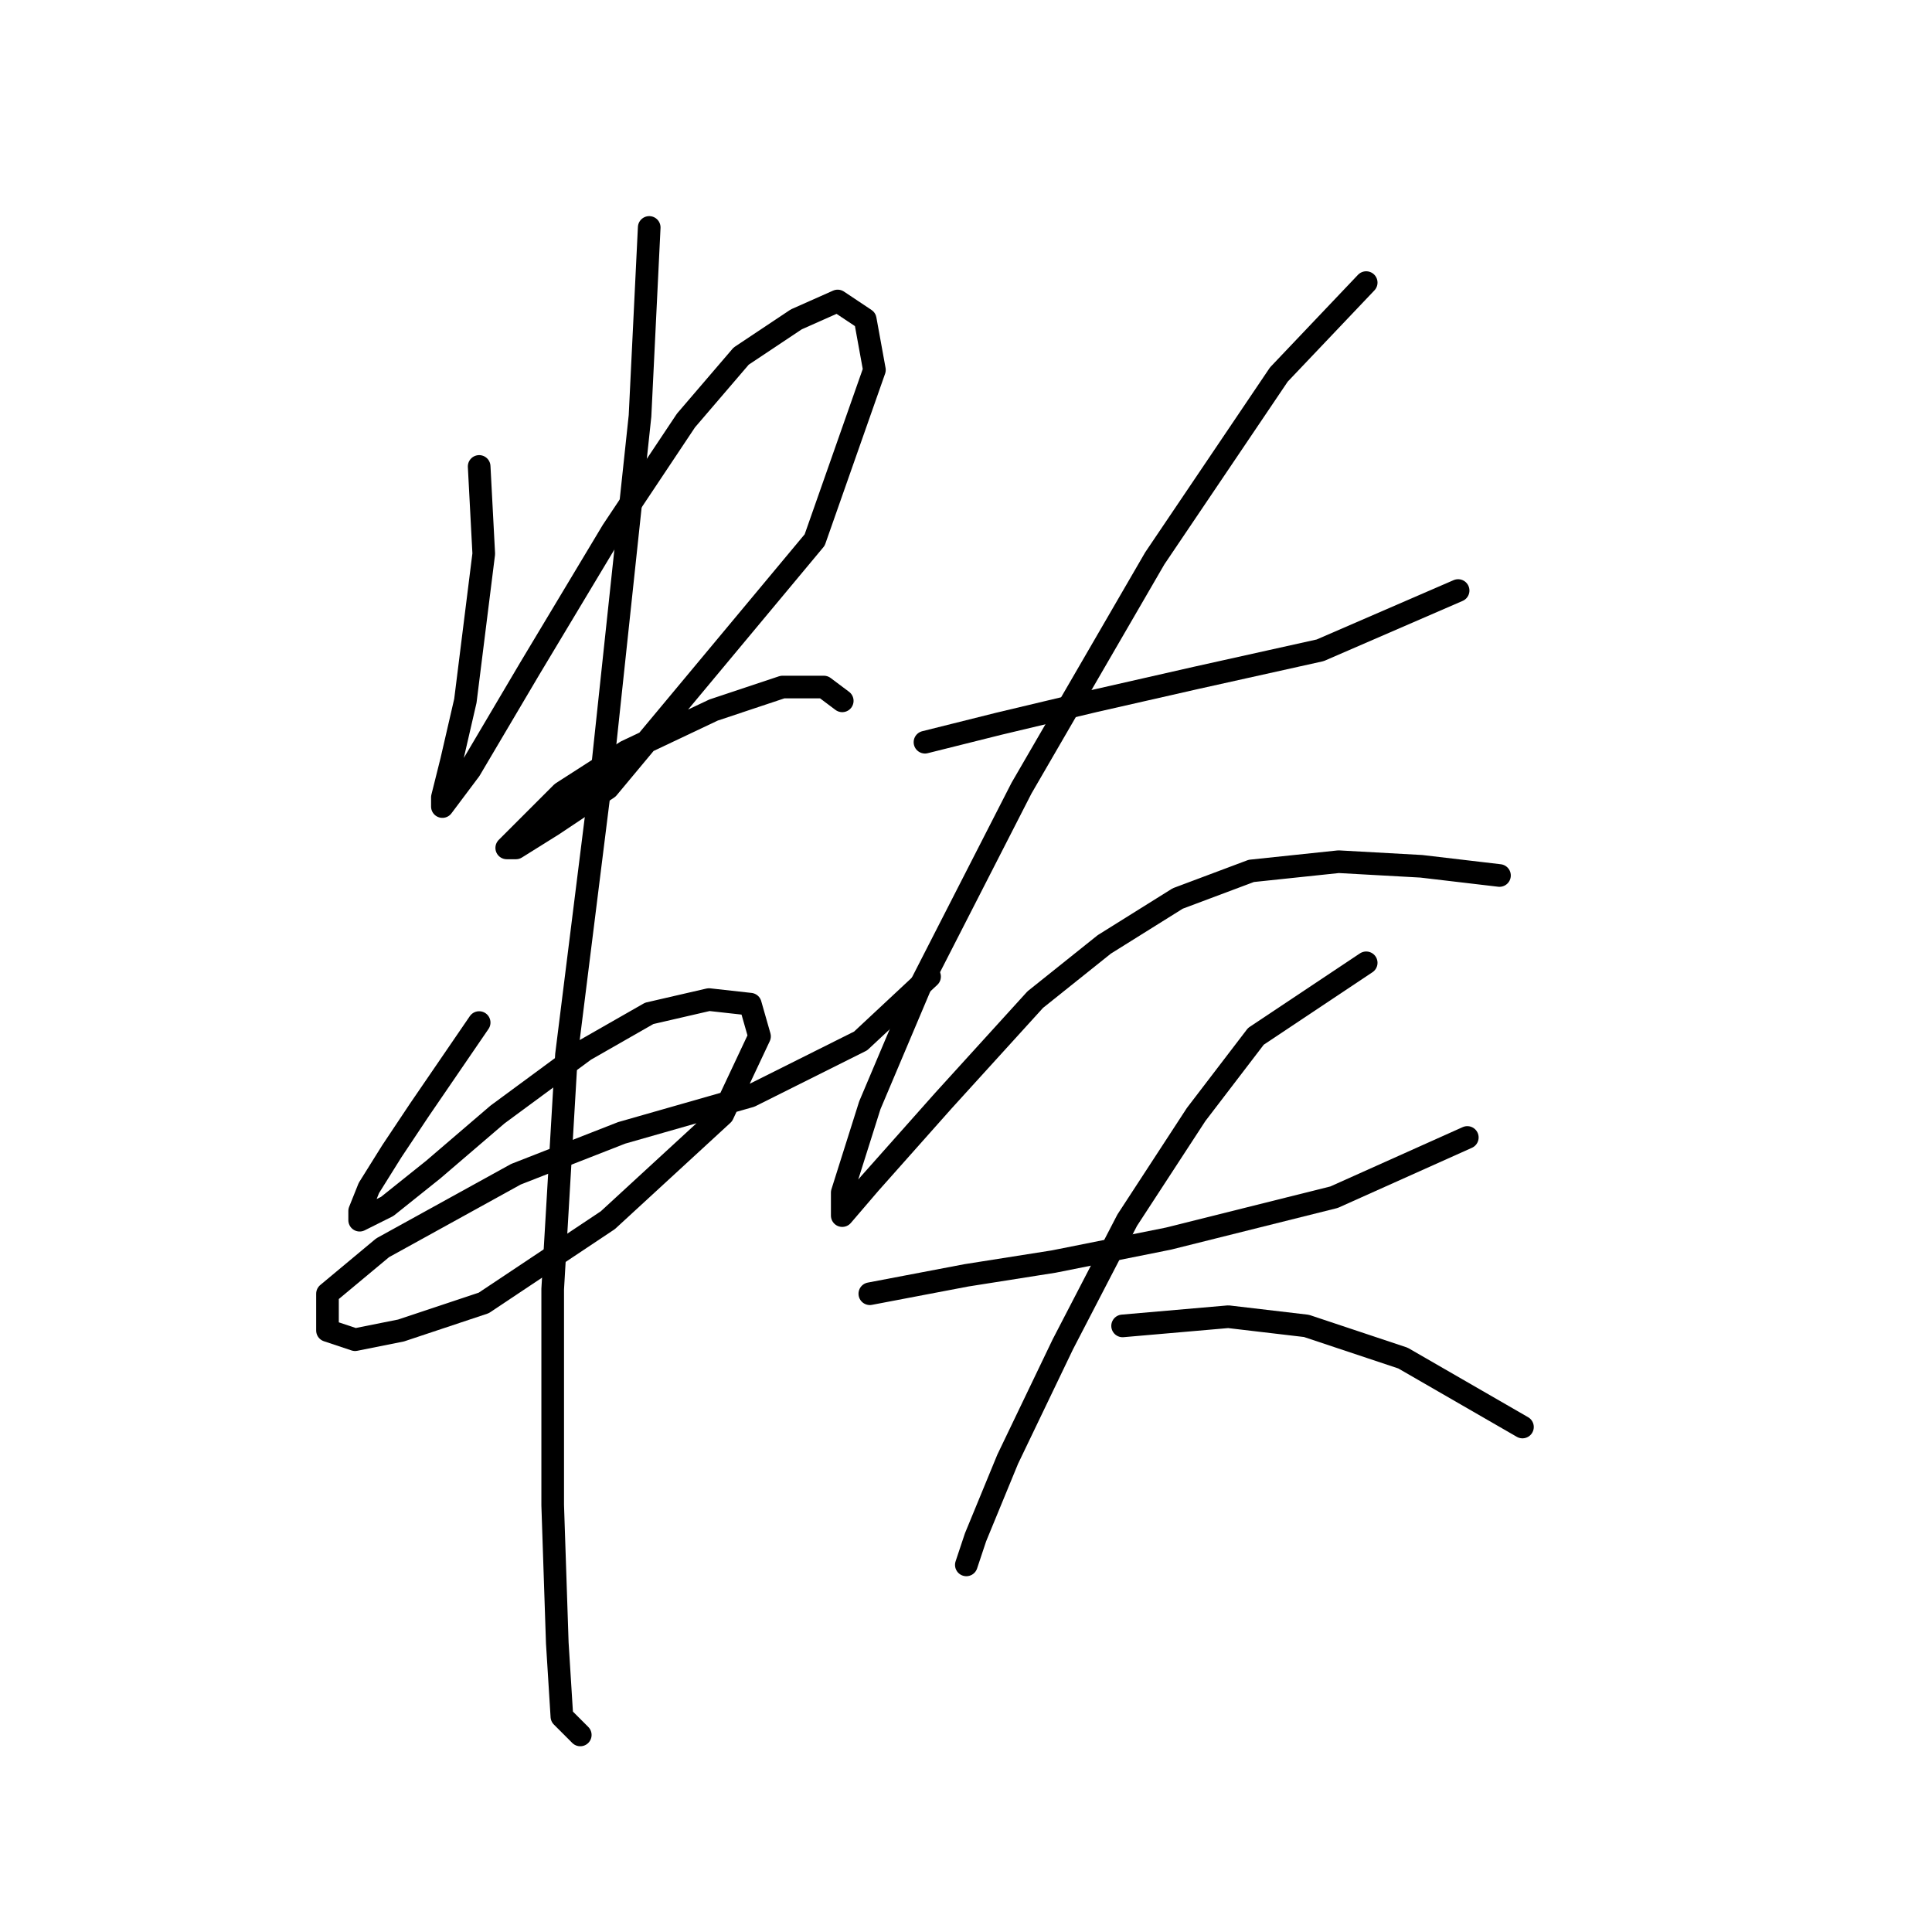<?xml version="1.0" standalone="no"?>
    <svg width="256" height="256" xmlns="http://www.w3.org/2000/svg" version="1.1">
    <polyline stroke="black" stroke-width="3" stroke-linecap="round" fill="transparent" stroke-linejoin="round" points="63.491 61.806 64.1 73.377 61.664 92.865 59.837 100.782 58.619 105.654 58.619 106.872 62.273 102 70.19 88.602 81.152 70.332 90.896 55.716 98.204 47.19 105.512 42.318 110.993 39.882 114.647 42.318 115.865 49.017 107.948 71.55 80.543 104.436 73.235 109.308 68.363 112.353 67.145 112.353 69.581 109.917 74.453 105.045 82.979 99.564 94.55 94.083 103.685 91.038 109.166 91.038 111.602 92.865 111.602 92.865 " />
        <polyline stroke="black" stroke-width="3" stroke-linecap="round" fill="transparent" stroke-linejoin="round" points="63.491 135.495 55.574 147.066 51.92 152.547 48.875 157.419 47.657 160.464 47.657 161.682 51.311 159.855 57.401 154.983 65.927 147.675 77.498 139.149 86.024 134.277 93.941 132.45 99.422 133.059 100.64 137.322 95.768 147.675 80.543 161.682 64.1 172.644 53.138 176.298 47.048 177.516 43.394 176.298 43.394 171.426 50.702 165.336 68.363 155.592 82.37 150.111 99.422 145.239 114.038 137.931 123.173 129.405 123.173 129.405 " />
        <polyline stroke="black" stroke-width="3" stroke-linecap="round" fill="transparent" stroke-linejoin="round" points="86.024 30.138 84.806 55.107 79.934 100.782 75.062 139.758 73.235 170.817 73.235 199.439 73.844 217.709 74.453 227.453 76.889 229.889 76.889 229.889 " />
        <polyline stroke="black" stroke-width="3" stroke-linecap="round" fill="transparent" stroke-linejoin="round" points="122.564 98.346 132.308 95.91 145.097 92.865 158.495 89.82 174.938 86.166 193.208 78.249 193.208 78.249 " />
        <polyline stroke="black" stroke-width="3" stroke-linecap="round" fill="transparent" stroke-linejoin="round" points="181.028 37.446 169.457 49.626 153.014 73.986 135.353 104.436 121.955 130.623 115.256 146.457 111.602 158.028 111.602 161.073 115.256 156.81 125 145.848 137.18 132.45 146.315 125.142 156.059 119.052 165.803 115.398 177.374 114.18 188.336 114.789 198.689 116.007 198.689 116.007 " />
        <polyline stroke="black" stroke-width="3" stroke-linecap="round" fill="transparent" stroke-linejoin="round" points="115.256 171.426 128.045 168.99 139.616 167.163 154.841 164.118 176.765 158.637 194.426 150.72 194.426 150.72 " />
        <polyline stroke="black" stroke-width="3" stroke-linecap="round" fill="transparent" stroke-linejoin="round" points="181.028 127.578 166.412 137.322 158.495 147.675 149.36 161.682 140.834 178.125 133.526 193.349 129.263 203.702 128.045 207.356 128.045 207.356 " />
        <polyline stroke="black" stroke-width="3" stroke-linecap="round" fill="transparent" stroke-linejoin="round" points="148.751 175.689 162.758 174.471 173.111 175.689 185.9 179.952 201.734 189.086 201.734 189.086 " />
        </svg>